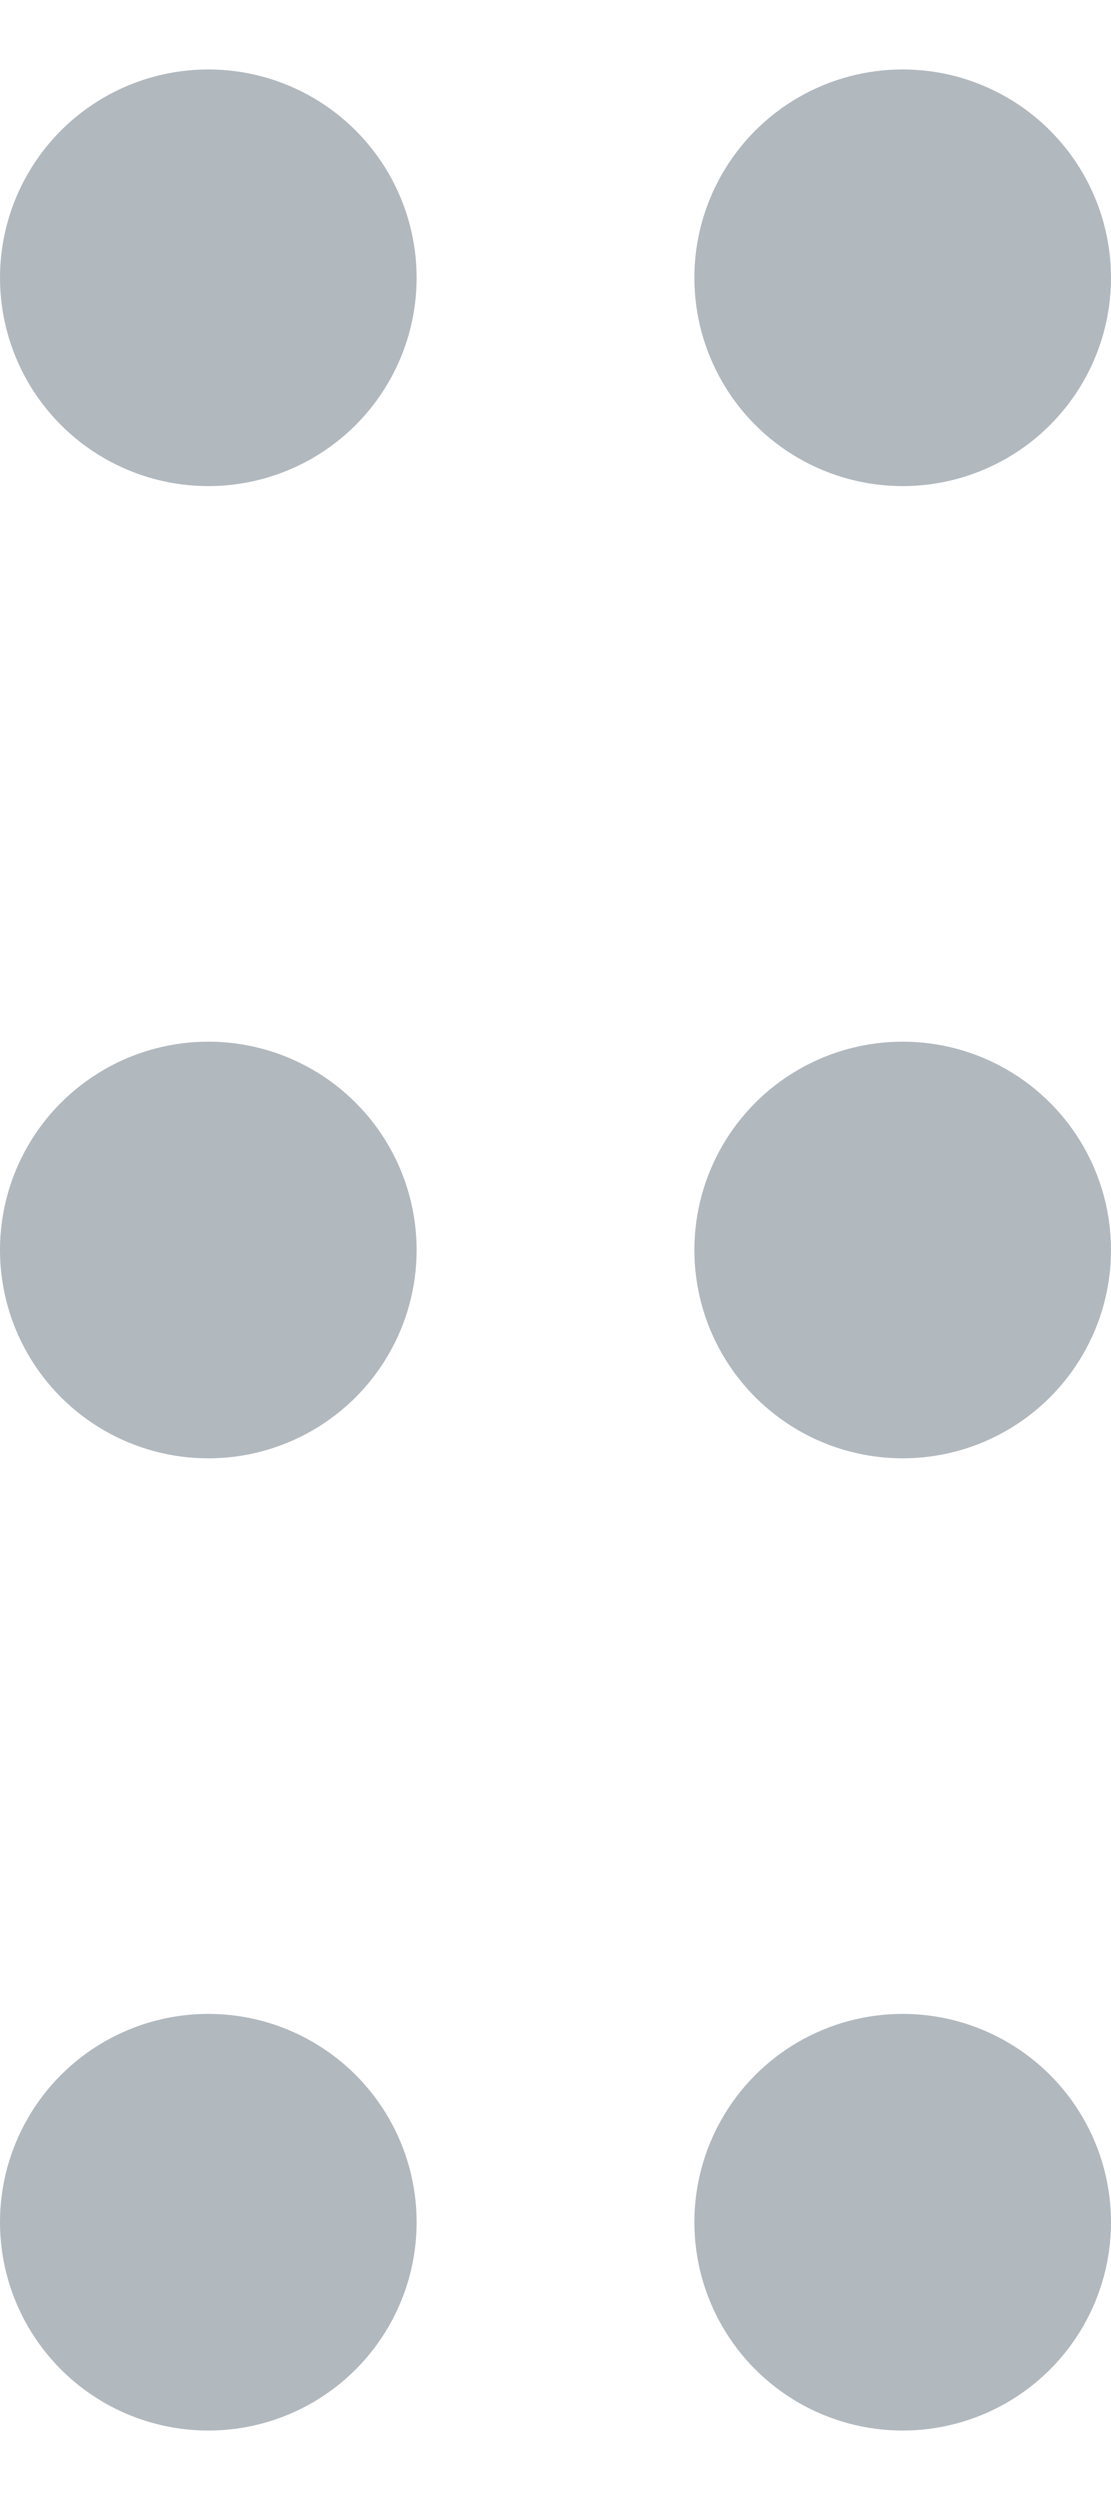 <svg width="8" height="18" viewBox="0 0 8 18" fill="none" xmlns="http://www.w3.org/2000/svg">
<circle cx="1.5" cy="2" r="1.5" fill="#B1B8BE"/>
<circle cx="6.5" cy="2" r="1.5" fill="#B1B8BE"/>
<circle cx="1.5" cy="9" r="1.5" fill="#B1B8BE"/>
<circle cx="6.5" cy="9" r="1.5" fill="#B1B8BE"/>
<circle cx="1.5" cy="16" r="1.5" fill="#B1B8BE"/>
<circle cx="6.5" cy="16" r="1.5" fill="#B1B8BE"/>
</svg>
